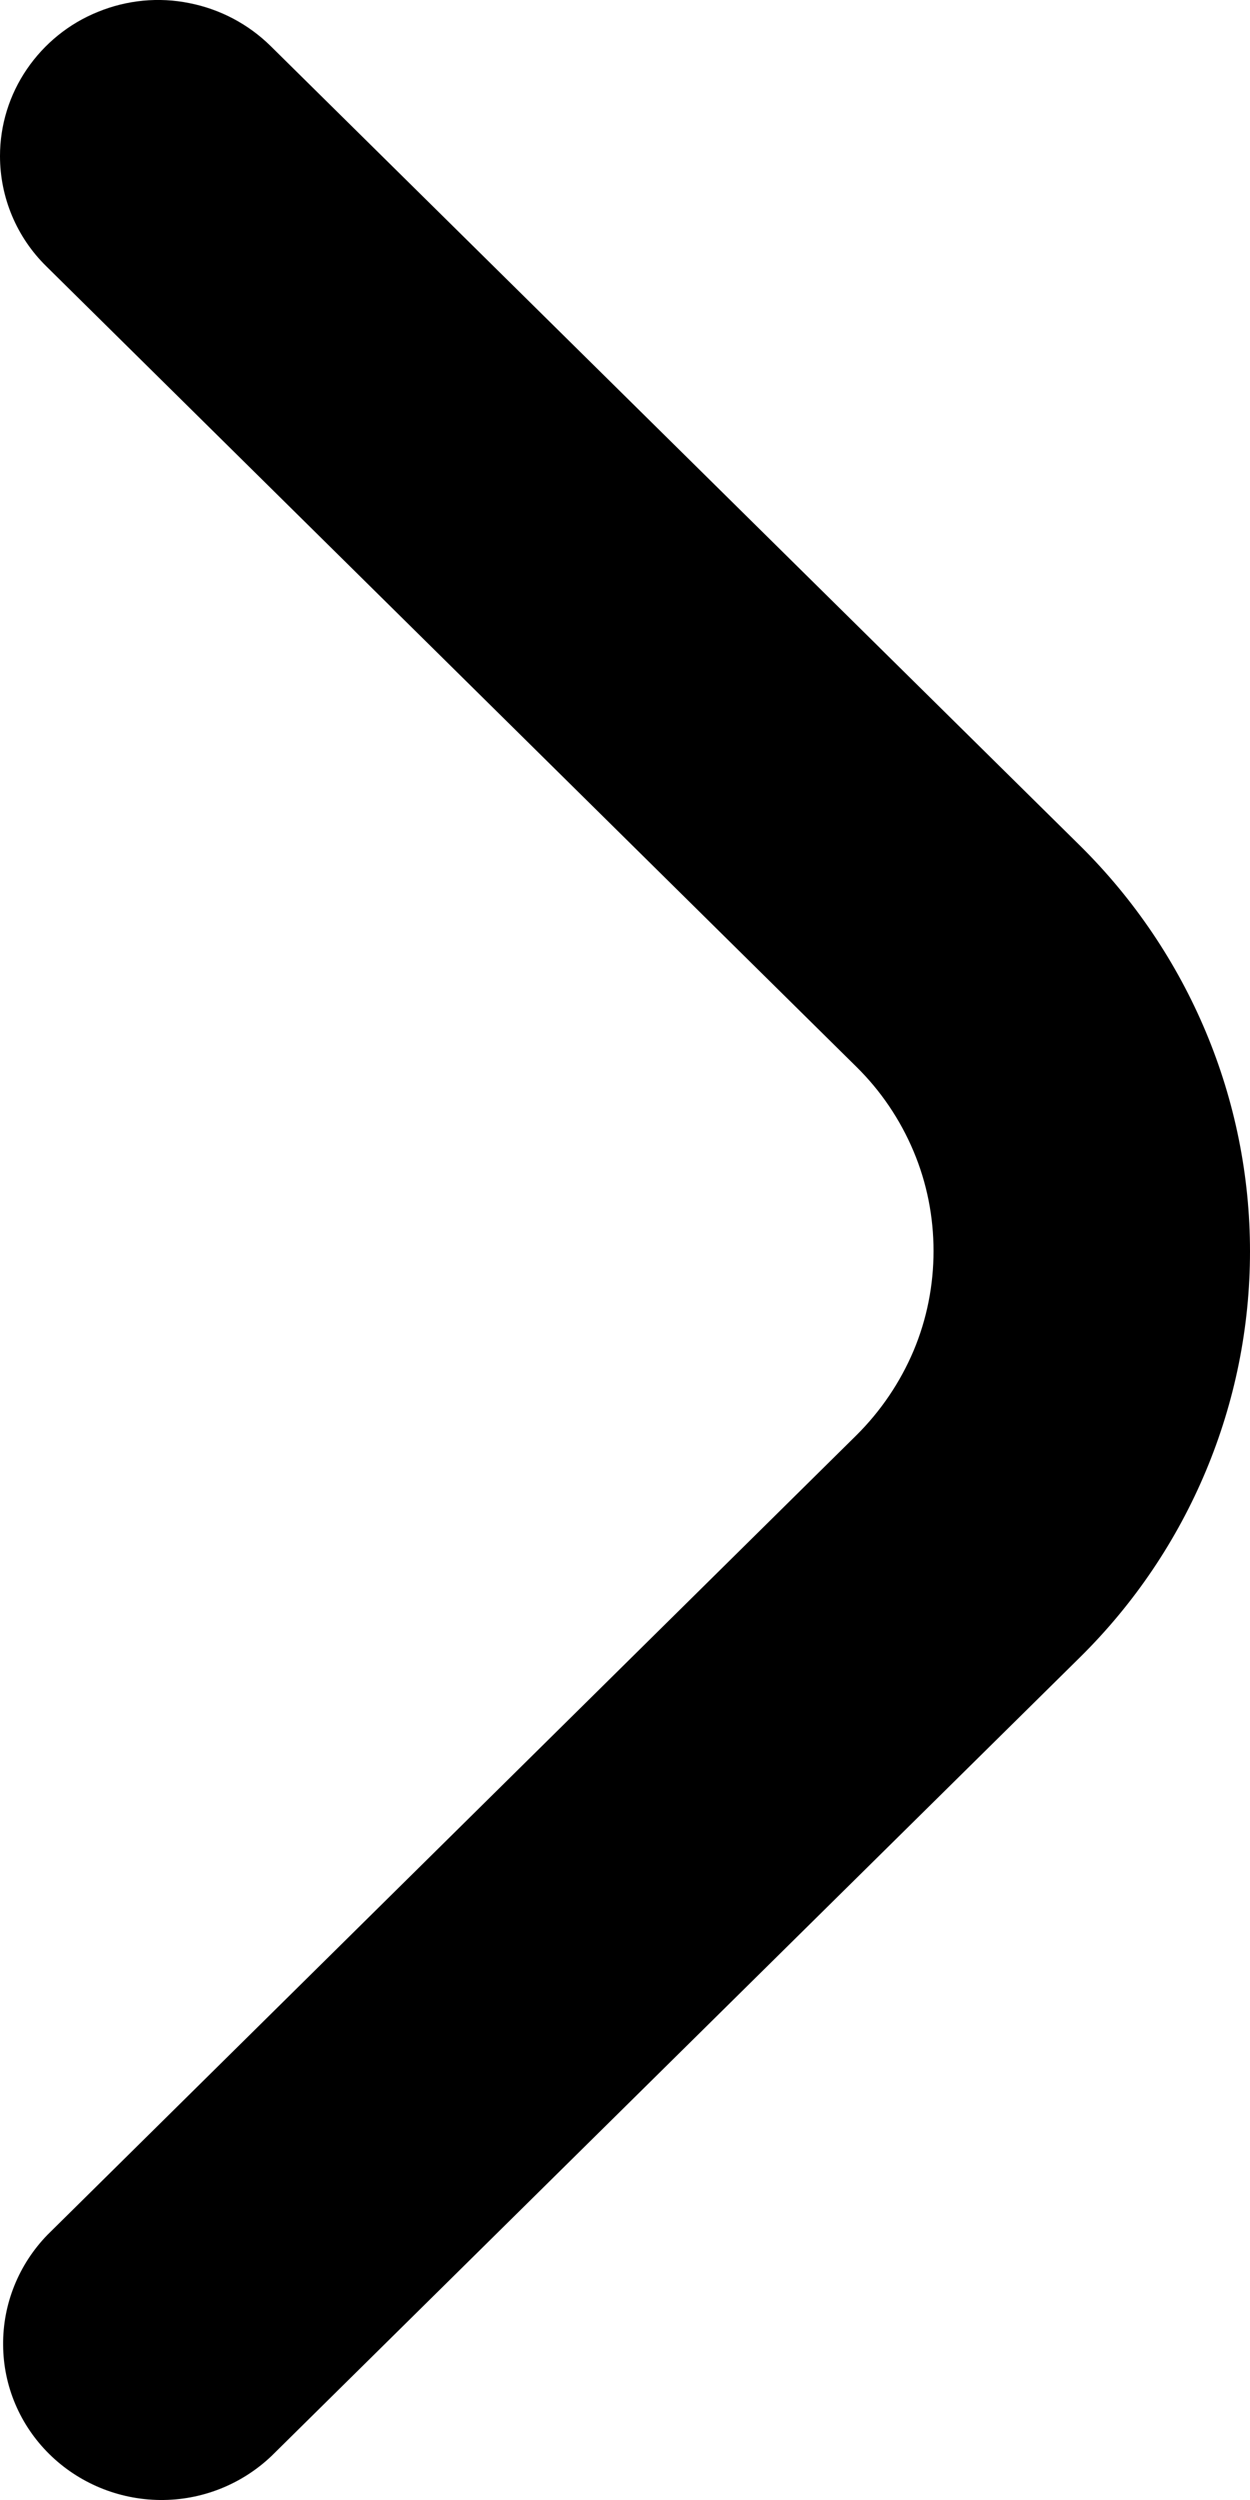 <svg width="6" height="12" viewBox="0 0 6 12" fill="none" xmlns="http://www.w3.org/2000/svg">
<path id="Vector" d="M0 0.749C0 0.948 0.08 1.139 0.223 1.279L4.11 5.12C4.228 5.236 4.321 5.374 4.385 5.526C4.449 5.678 4.481 5.84 4.481 6.005C4.481 6.169 4.449 6.332 4.385 6.484C4.321 6.635 4.228 6.773 4.11 6.89L0.228 10.727C0.09 10.869 0.013 11.059 0.015 11.256C0.016 11.453 0.096 11.641 0.237 11.78C0.378 11.919 0.569 11.998 0.768 12C0.967 12.002 1.159 11.926 1.303 11.789L5.185 7.954C5.707 7.438 6 6.737 6 6.007C6 5.277 5.707 4.577 5.185 4.06L1.298 0.22C1.191 0.115 1.056 0.044 0.909 0.015C0.762 -0.015 0.609 0 0.47 0.057C0.331 0.113 0.213 0.209 0.129 0.332C0.045 0.455 0 0.6 0 0.749Z" fill="black"/>
</svg>
